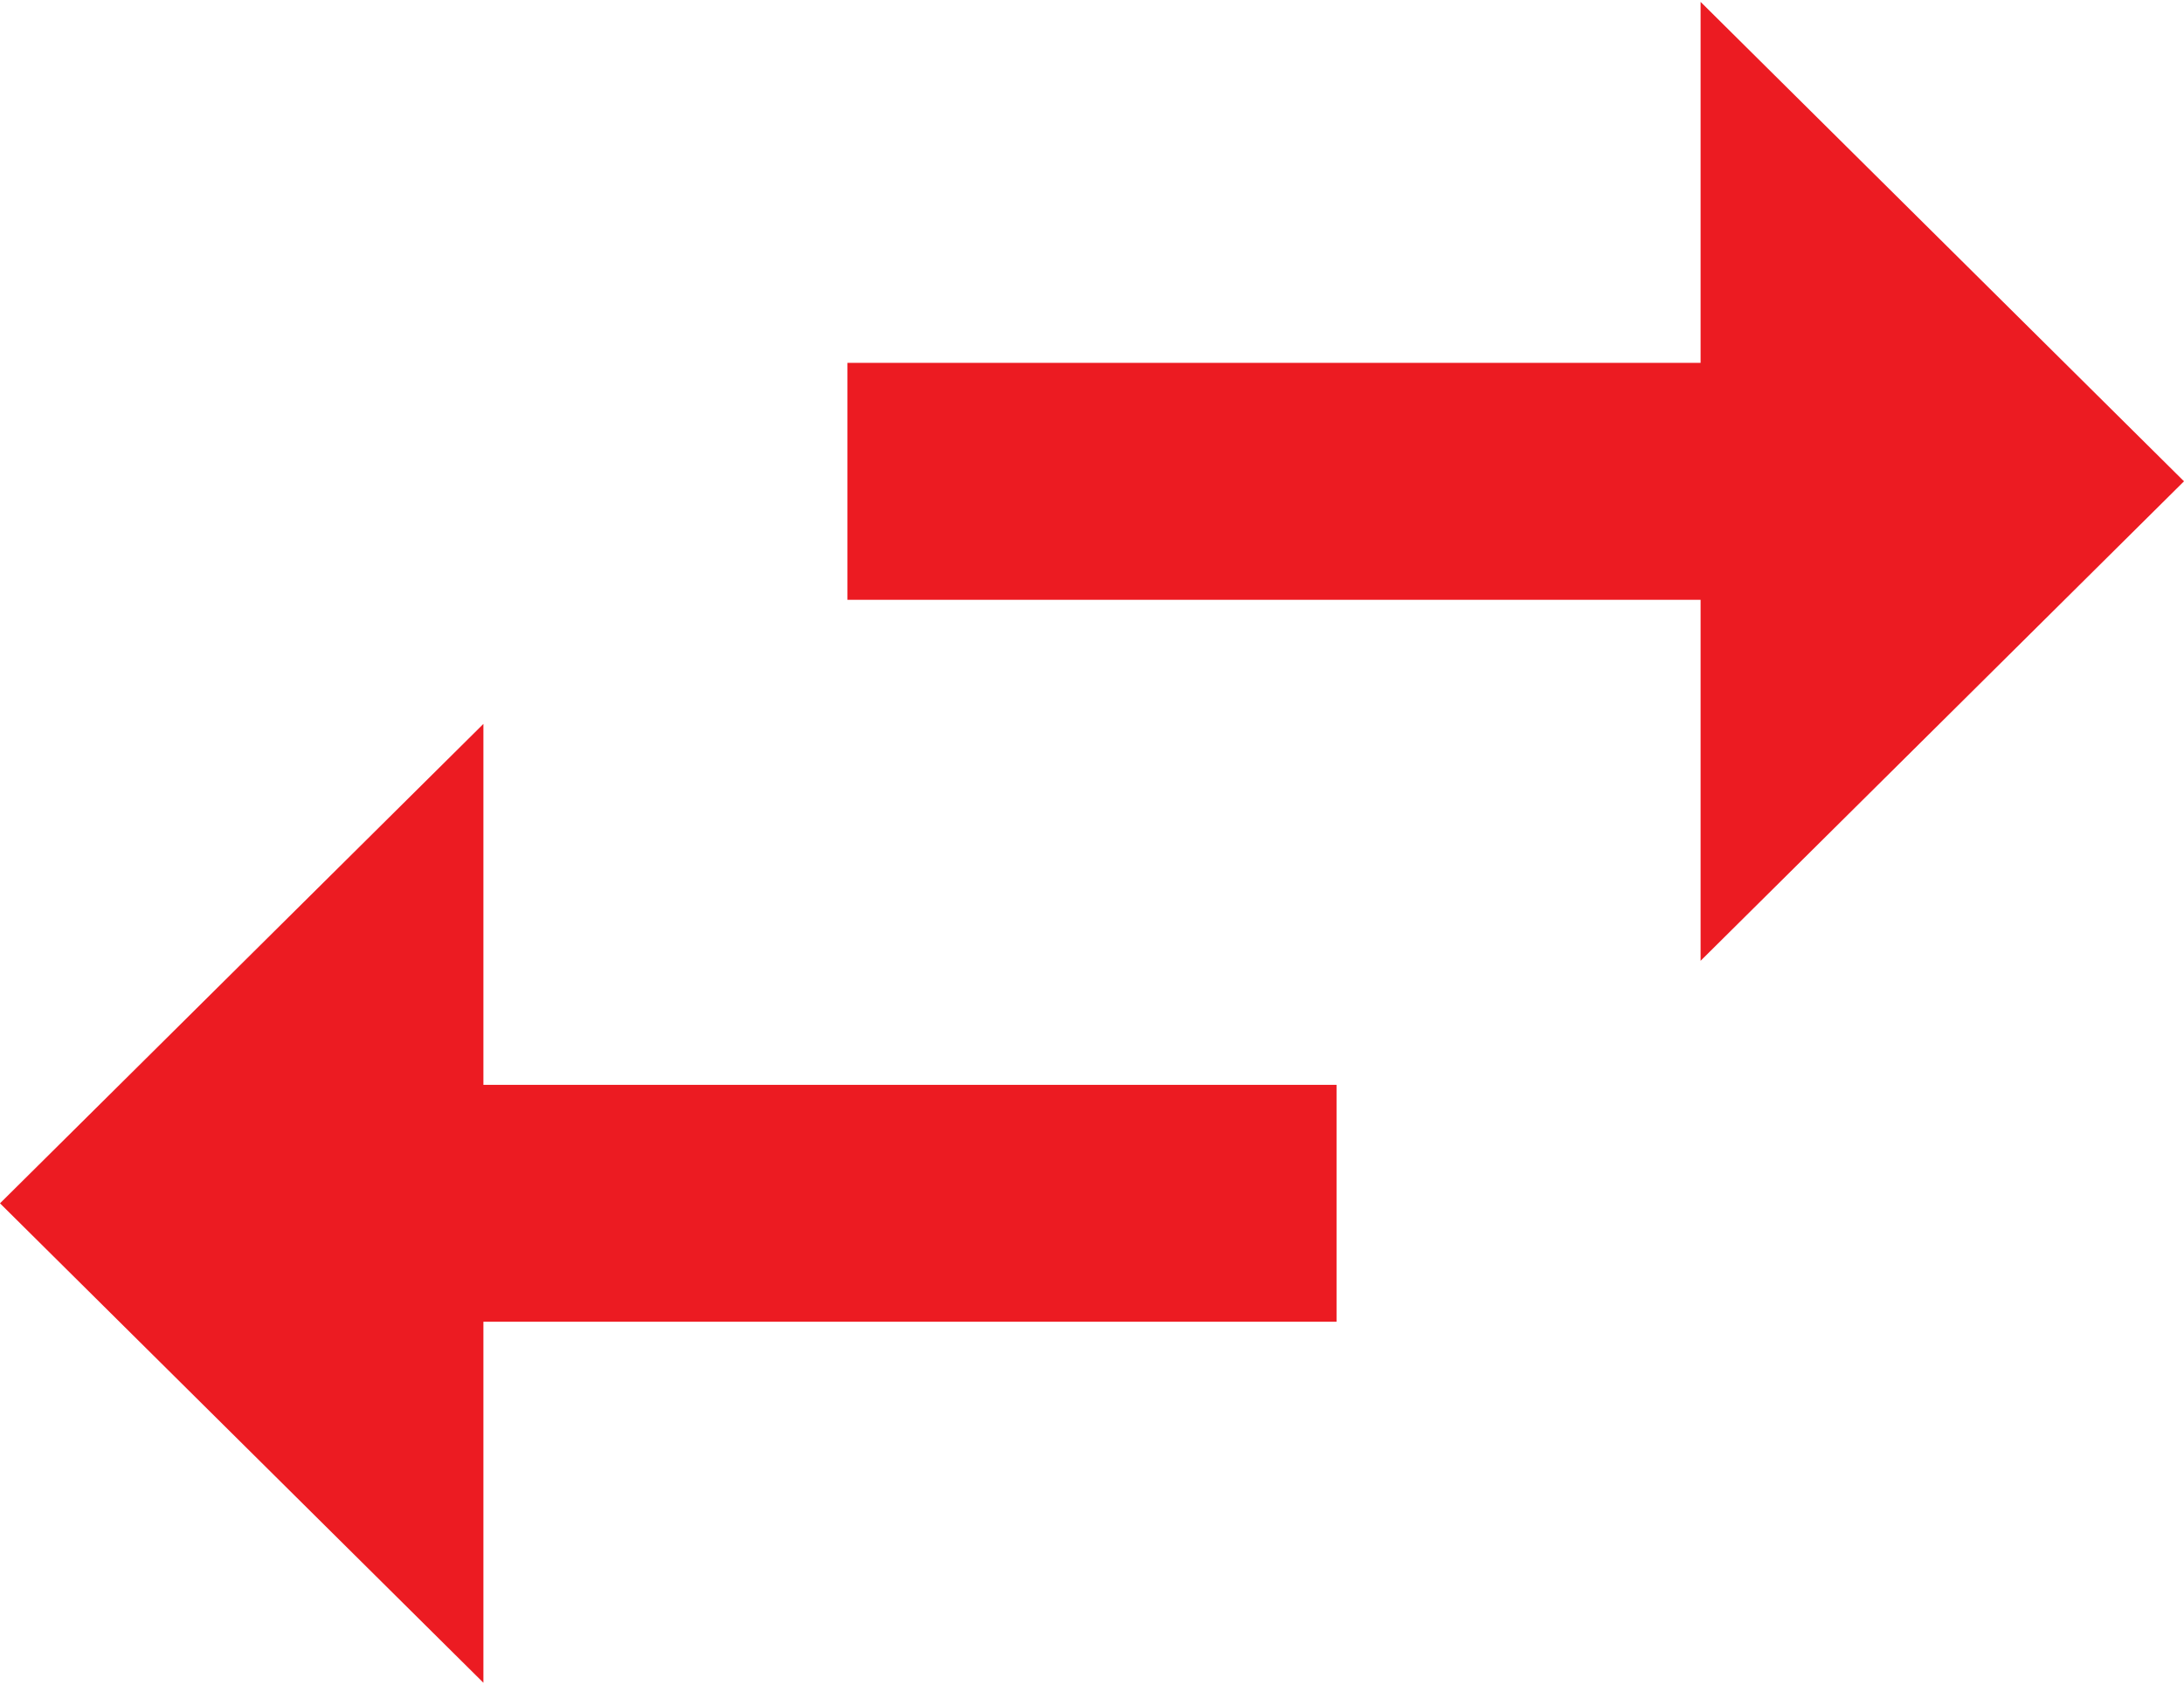 <svg width="35" height="27" viewBox="0 0 35 27" fill="none" xmlns="http://www.w3.org/2000/svg">
<path d="M35 7.714L27.253 15.399V9.613H13.581V5.816H27.253V0.03L35 7.714ZM7.747 11.602V17.387H21.419V21.184H7.747V26.97L0 19.286L7.747 11.602Z" fill="#EC1B22"/>
</svg>
